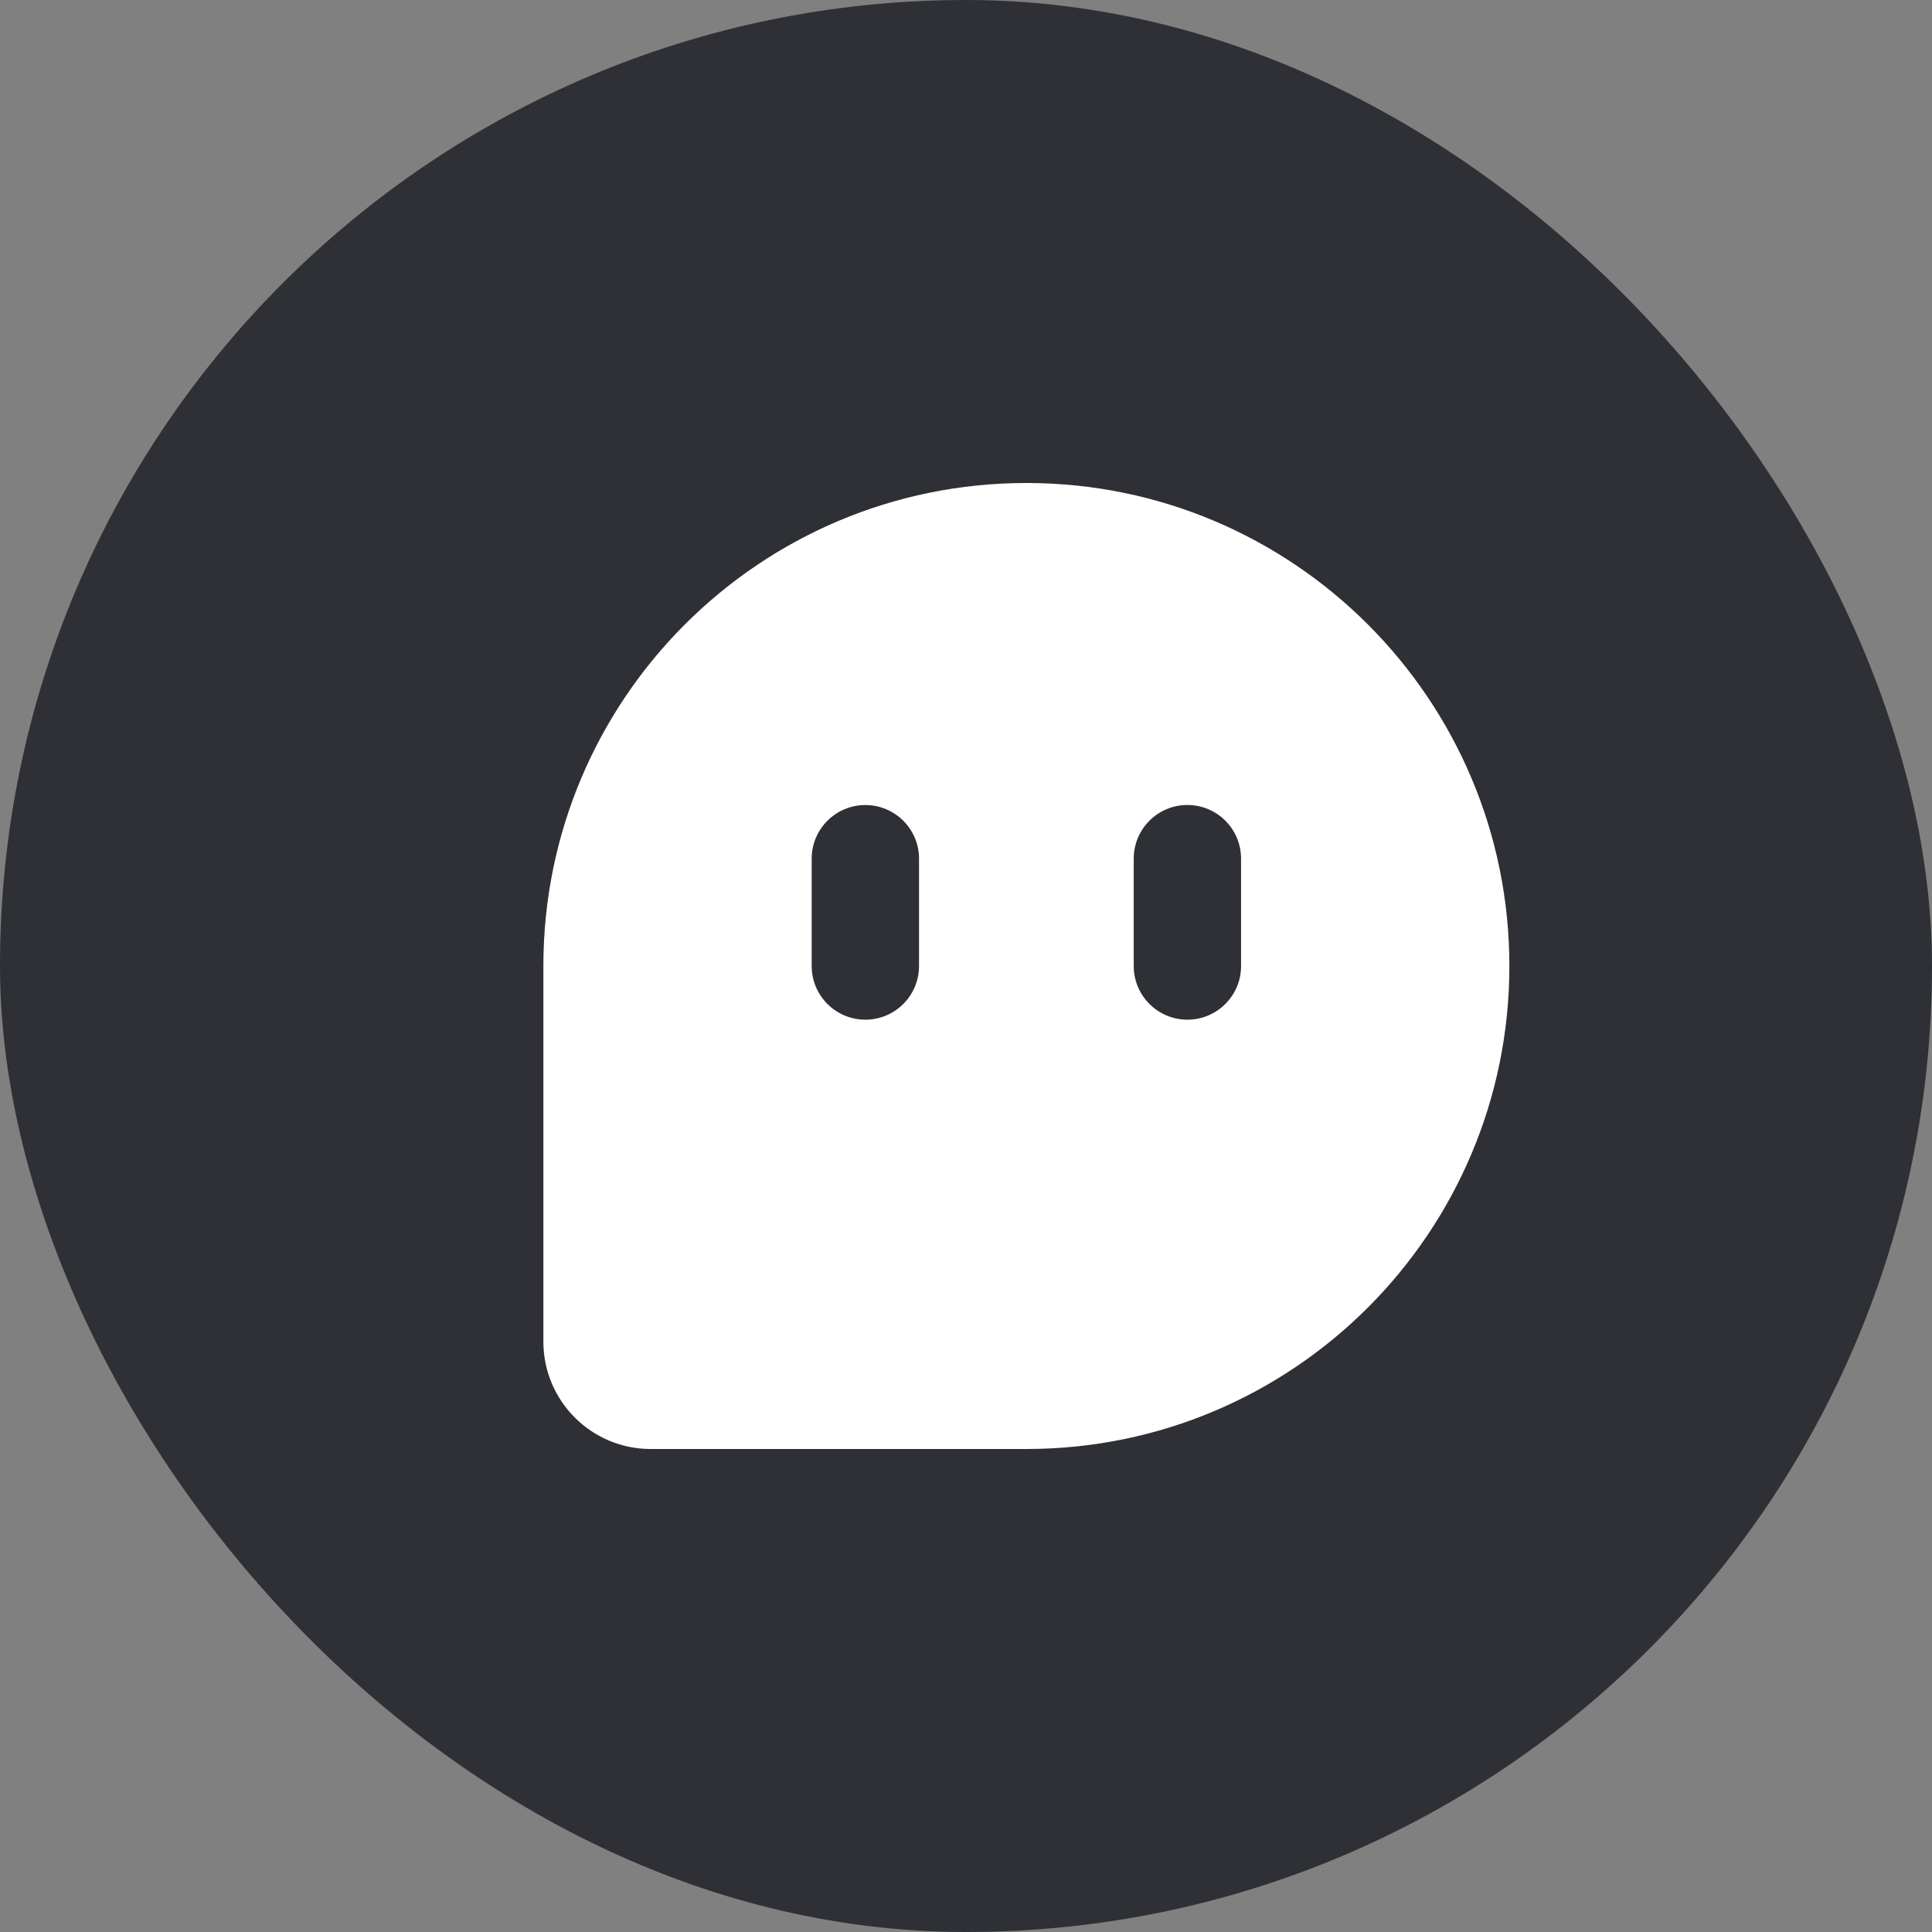 <svg width="32" height="32" viewBox="0 0 32 32" fill="none" xmlns="http://www.w3.org/2000/svg">
<rect x="0" y="0" width="32" height="32" fill="#808080" stroke="none"/>
<rect width="32" height="32" rx="16" fill="#2E3035"/>
<path fill-rule="evenodd" clip-rule="evenodd" d="M25 16C25 20.418 21.418 24 17 24H10.778C9.796 24 9 23.204 9 22.222V16C9 11.582 12.582 8 17 8C21.418 8 25 11.582 25 16ZM18.778 14.222C18.778 13.731 19.176 13.333 19.667 13.333C20.158 13.333 20.556 13.731 20.556 14.222V16C20.556 16.491 20.158 16.889 19.667 16.889C19.176 16.889 18.778 16.491 18.778 16V14.222ZM13.444 14.222C13.444 13.732 13.842 13.334 14.333 13.334C14.824 13.334 15.222 13.732 15.222 14.222V16C15.222 16.491 14.824 16.889 14.333 16.889C13.842 16.889 13.444 16.491 13.444 16V14.222Z" fill="white"/>
</svg>
